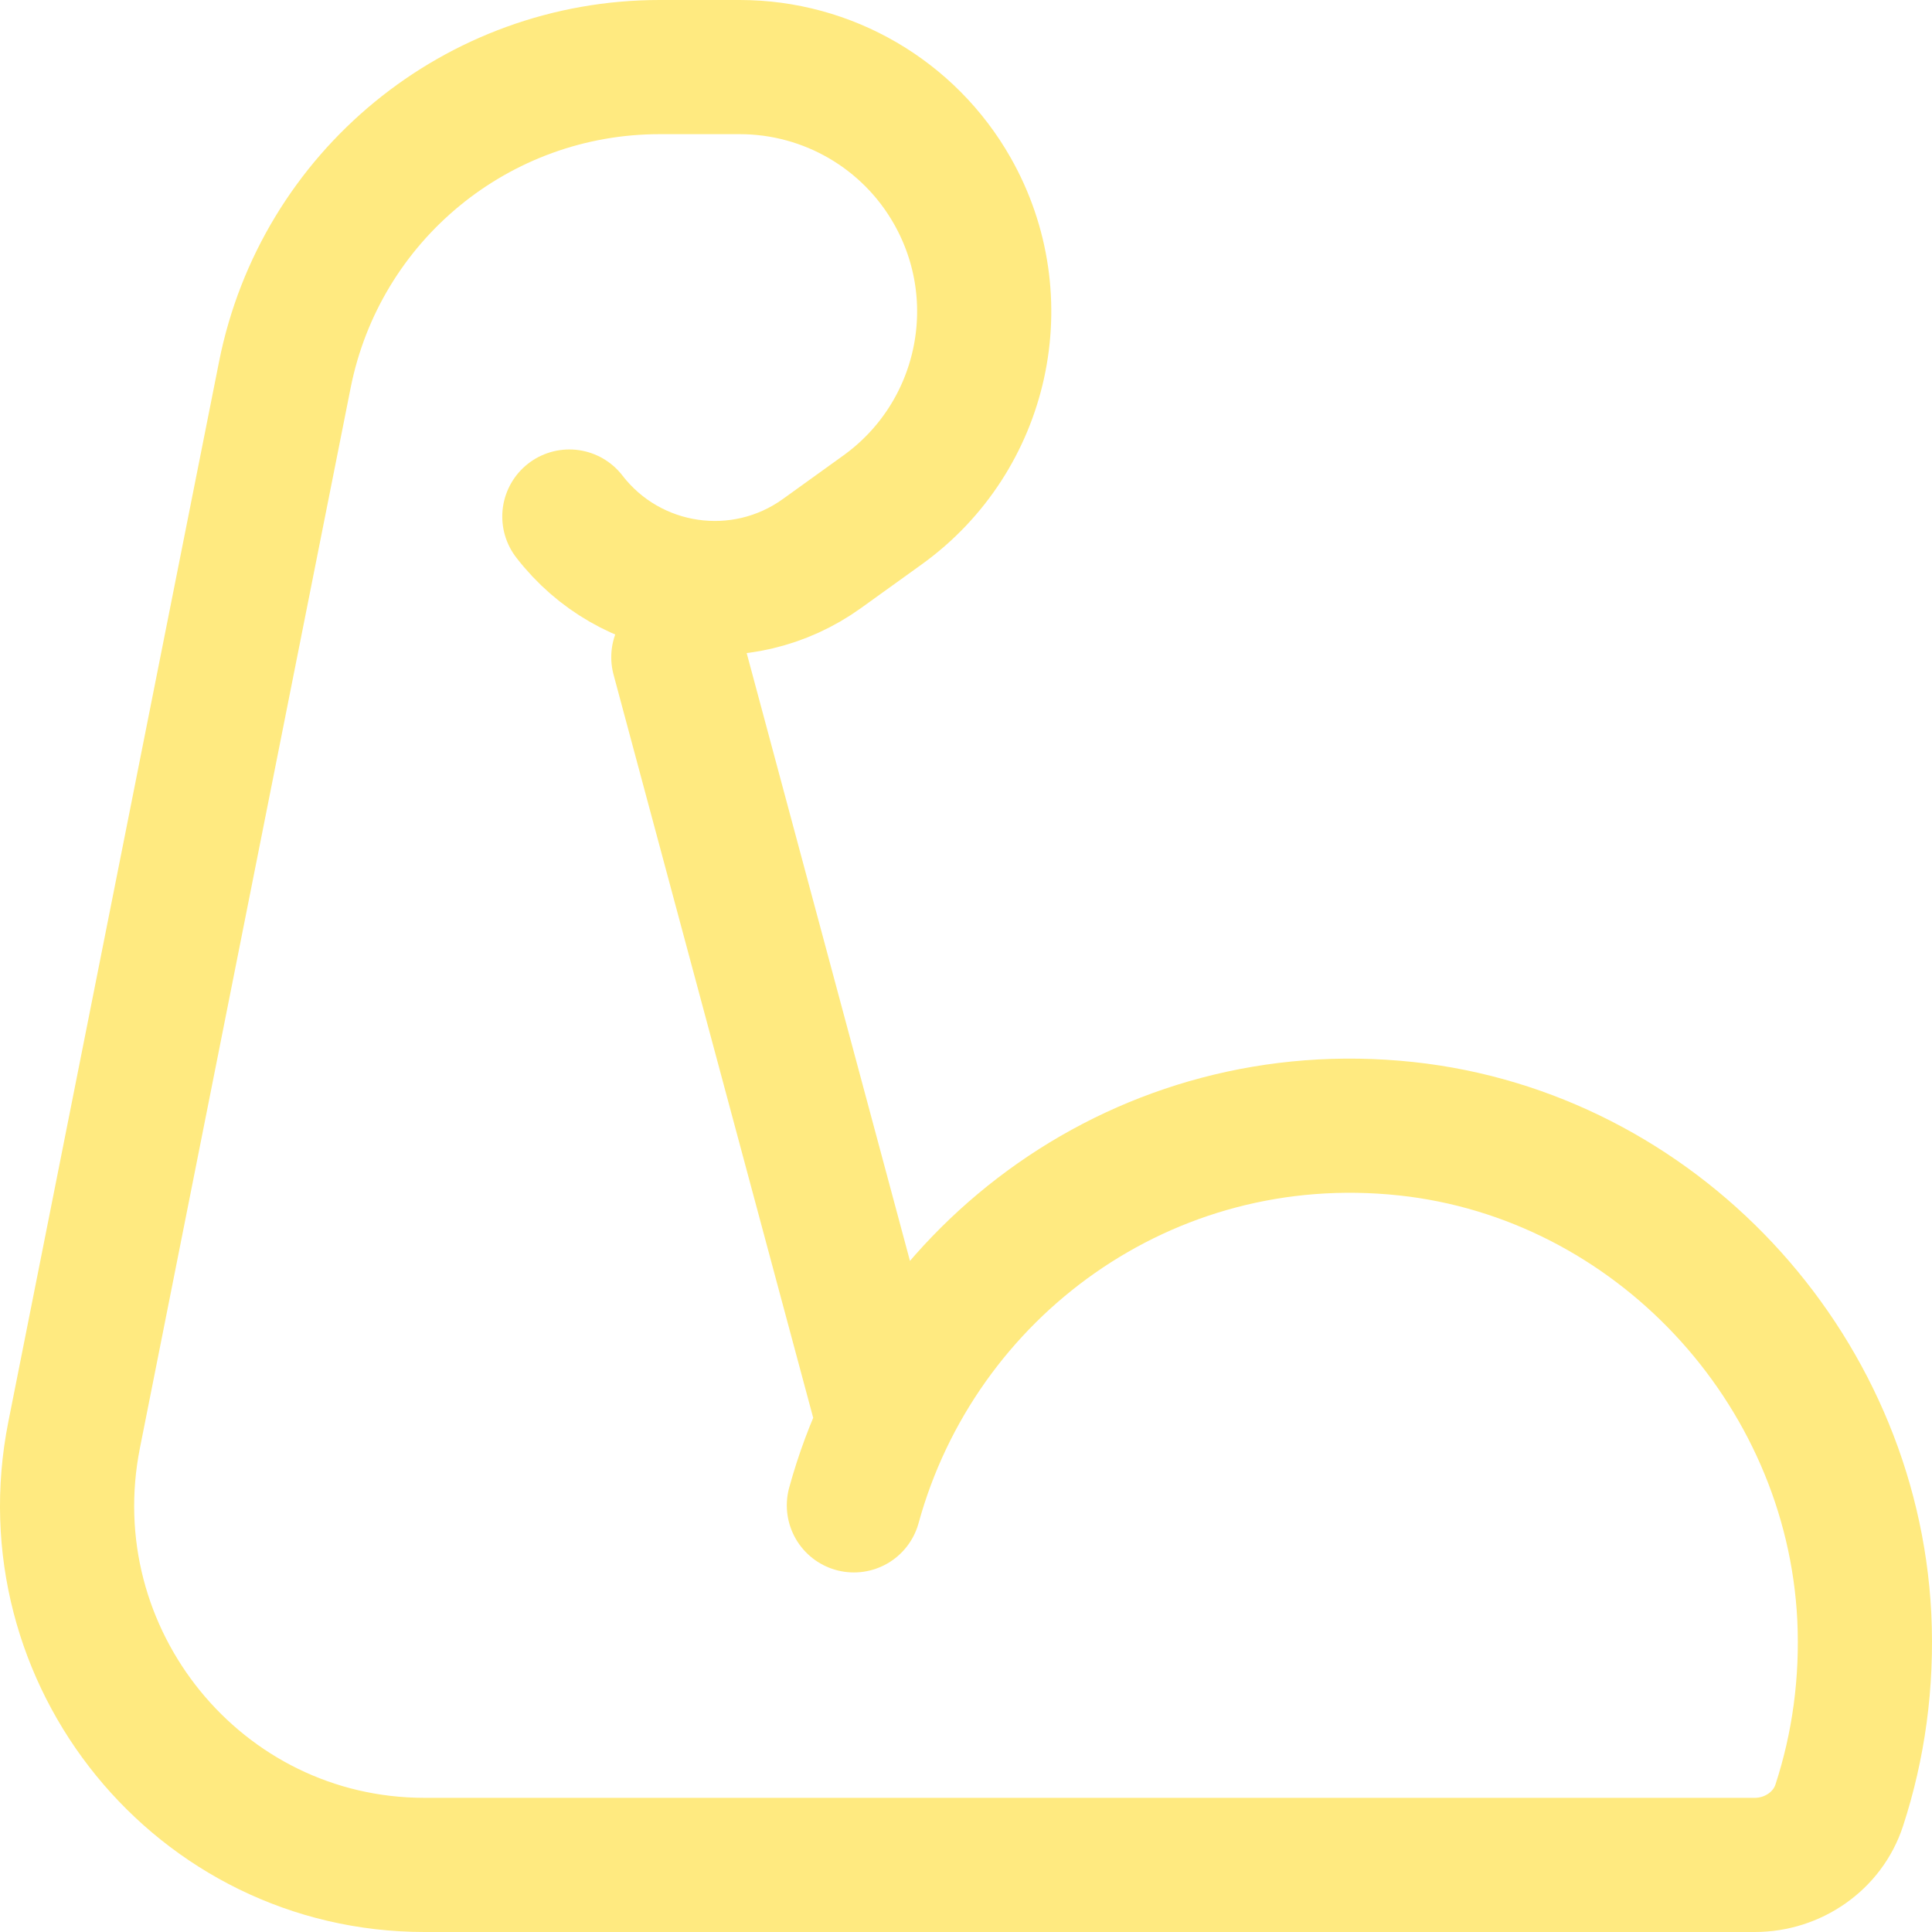 <svg width="144" height="144" viewBox="0 0 144 144" fill="none" xmlns="http://www.w3.org/2000/svg">
<path d="M63.644 112.2C68.472 94.612 85.351 82.05 104.795 84.127C123.306 86.103 138.022 101.815 138.954 120.508C139.187 125.432 138.522 130.156 137.09 134.544C136.224 137.224 133.627 139 130.797 139H31.642C14.835 139 2.23 123.526 5.526 106.944L21.232 27.927C23.881 14.6 35.576 5 49.164 5H55.136C61.691 5 67.742 8.522 70.979 14.222V14.222C75.575 22.315 73.333 32.571 65.779 38.008L61.275 41.249C55.282 45.563 46.947 44.347 42.436 38.5V38.5M50.559 48.986L65.741 105.5" stroke="#FFEA80" stroke-width="10" stroke-miterlimit="2" stroke-linecap="round" stroke-linejoin="round"/>
</svg>
